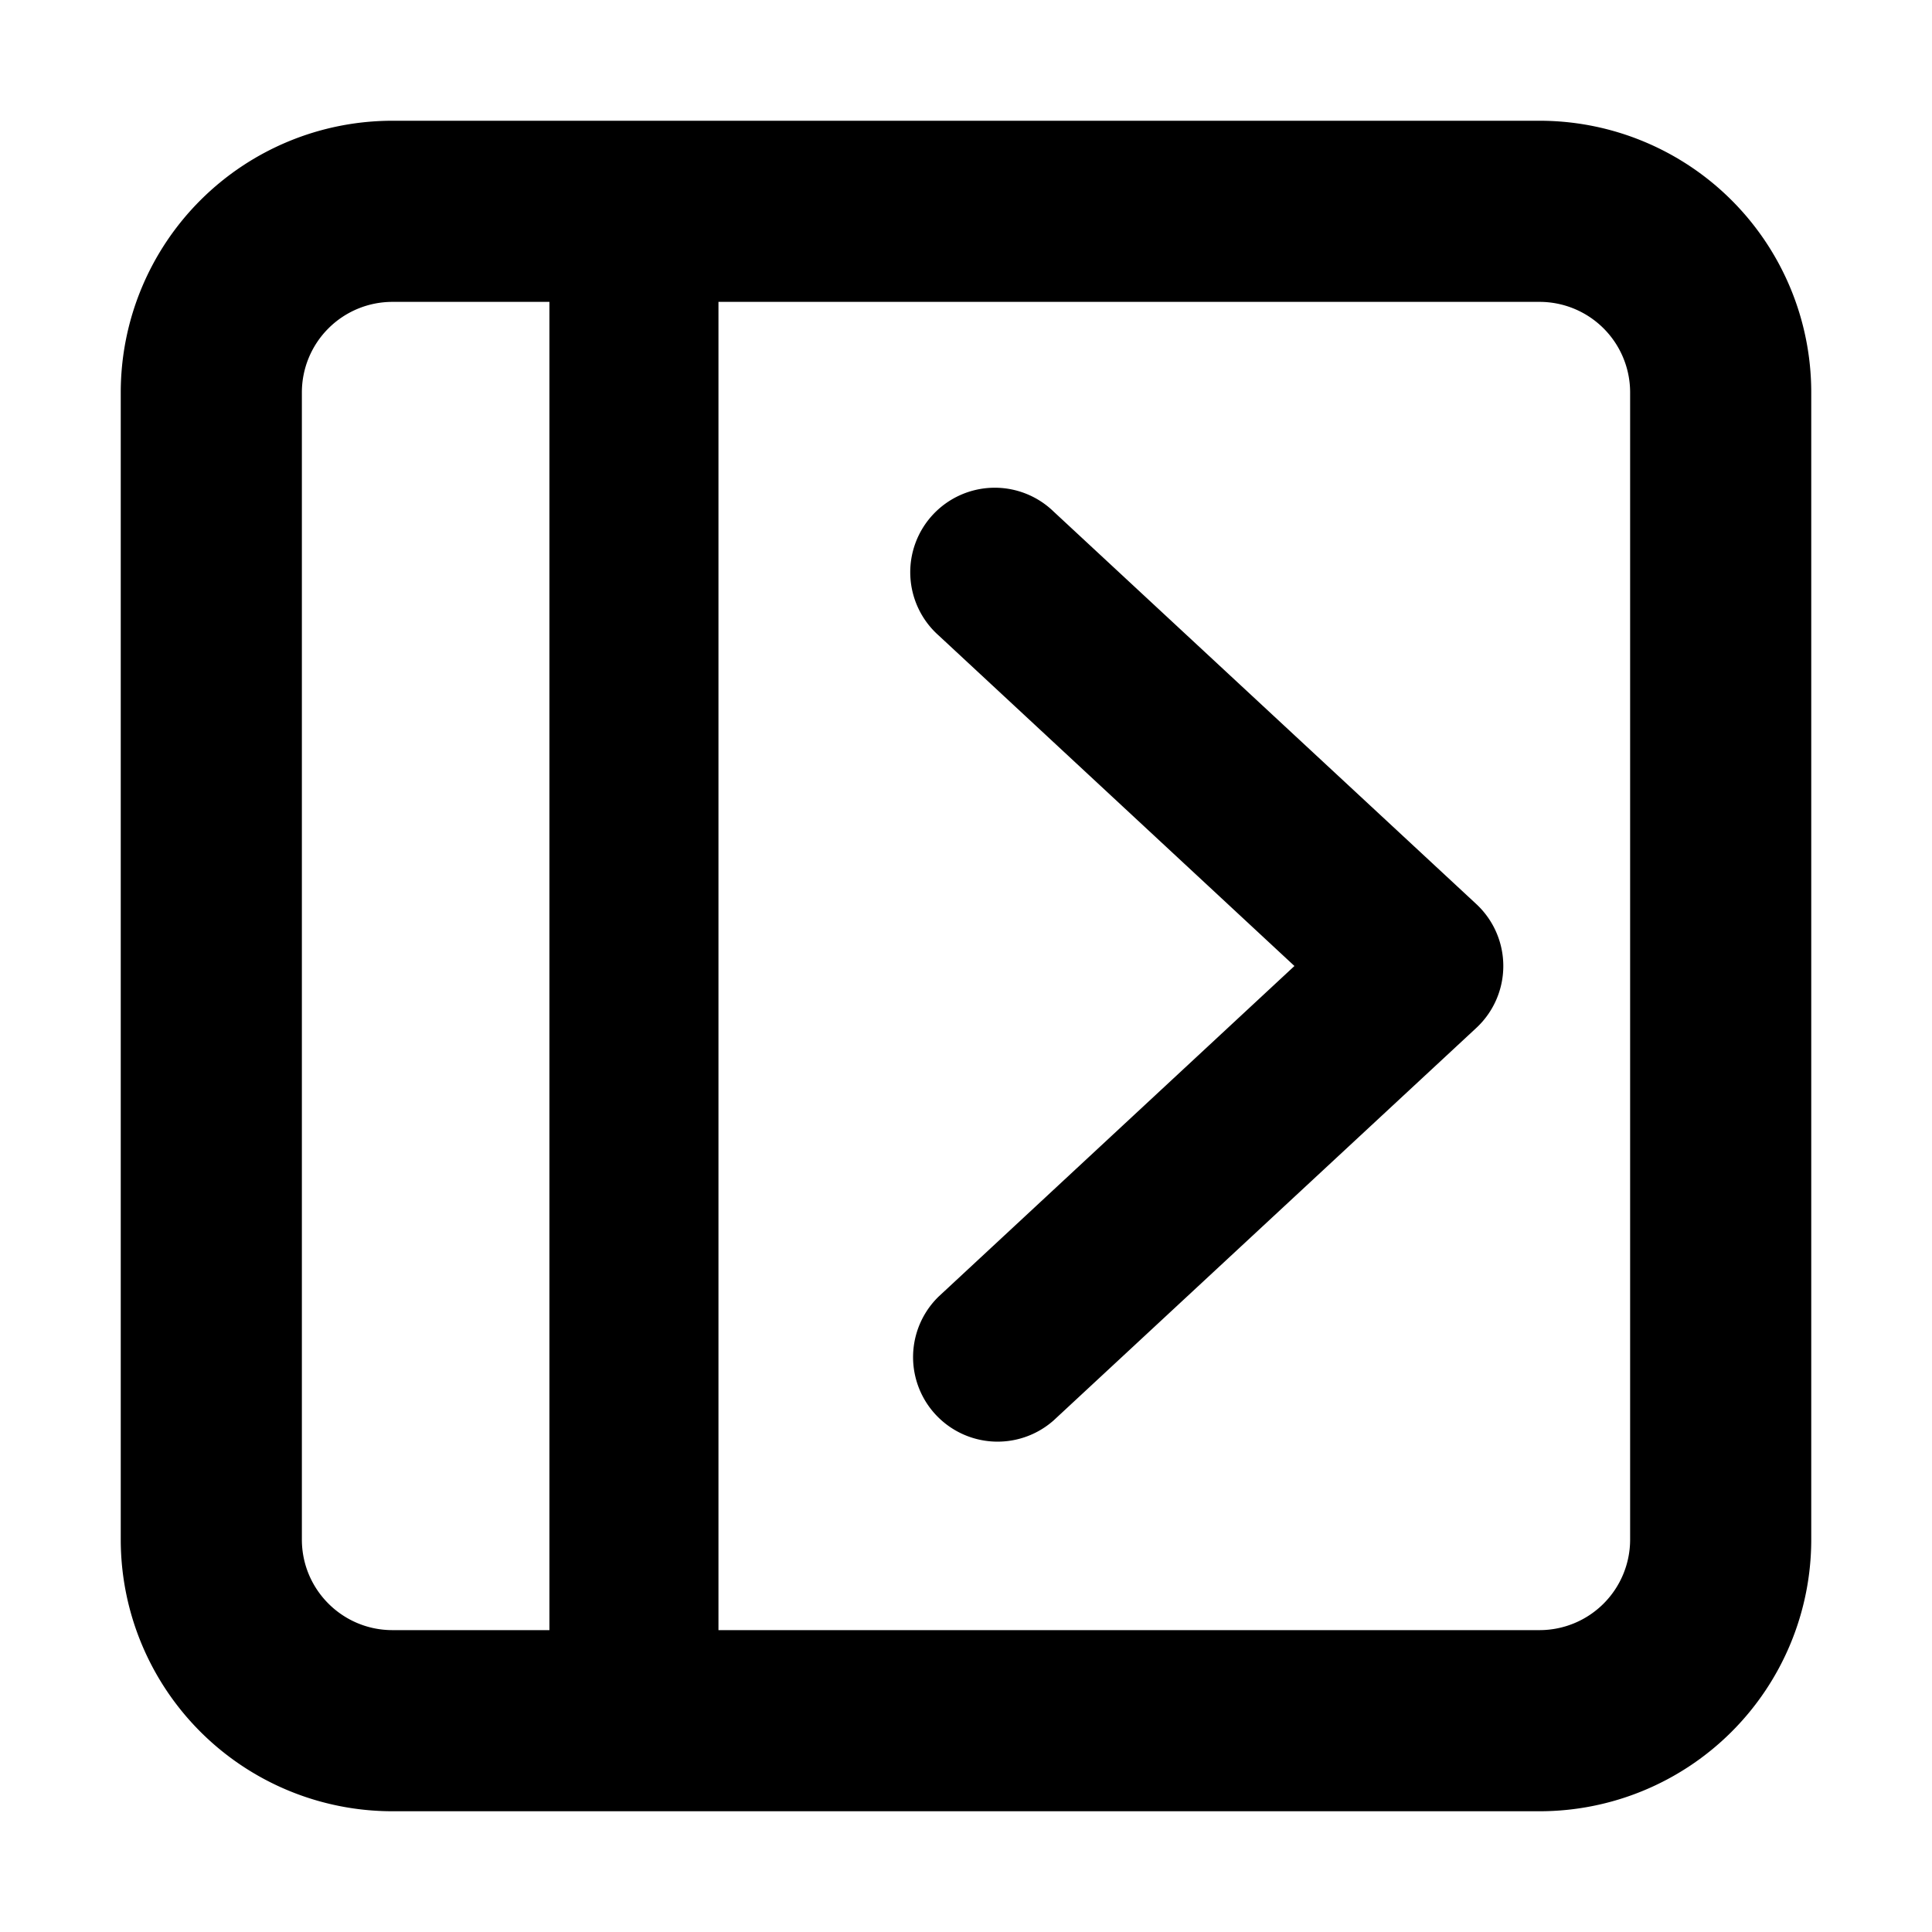 <?xml version="1.0" encoding="utf-8"?>

<svg viewBox="0 0 16 16" xmlns="http://www.w3.org/2000/svg" fill="none">

<g fill="currentColor">

<path d="M7.774 5.263a.7.7 0 11.952-1.026l3.5 3.25a.7.7 0 010 1.026l-3.5 3.25a.7.7 0 01-.952-1.026L10.72 8 7.774 5.263z"/>

<path fill-rule="evenodd" d="M1 3.25A2.25 2.25 0 013.25 1h9.5A2.25 2.25 0 0115 3.25v9.5A2.25 2.25 0 0112.75 15h-9.5A2.25 2.25 0 011 12.75v-9.5zm2.25-.75a.75.75 0 00-.75.75v9.5c0 .414.336.75.75.75h1.3v-11h-1.3zm9.5 11h-6.8v-11h6.8a.75.75 0 01.75.75v9.5a.75.75 0 01-.75.75z" clip-rule="evenodd"/>

</g>

</svg>